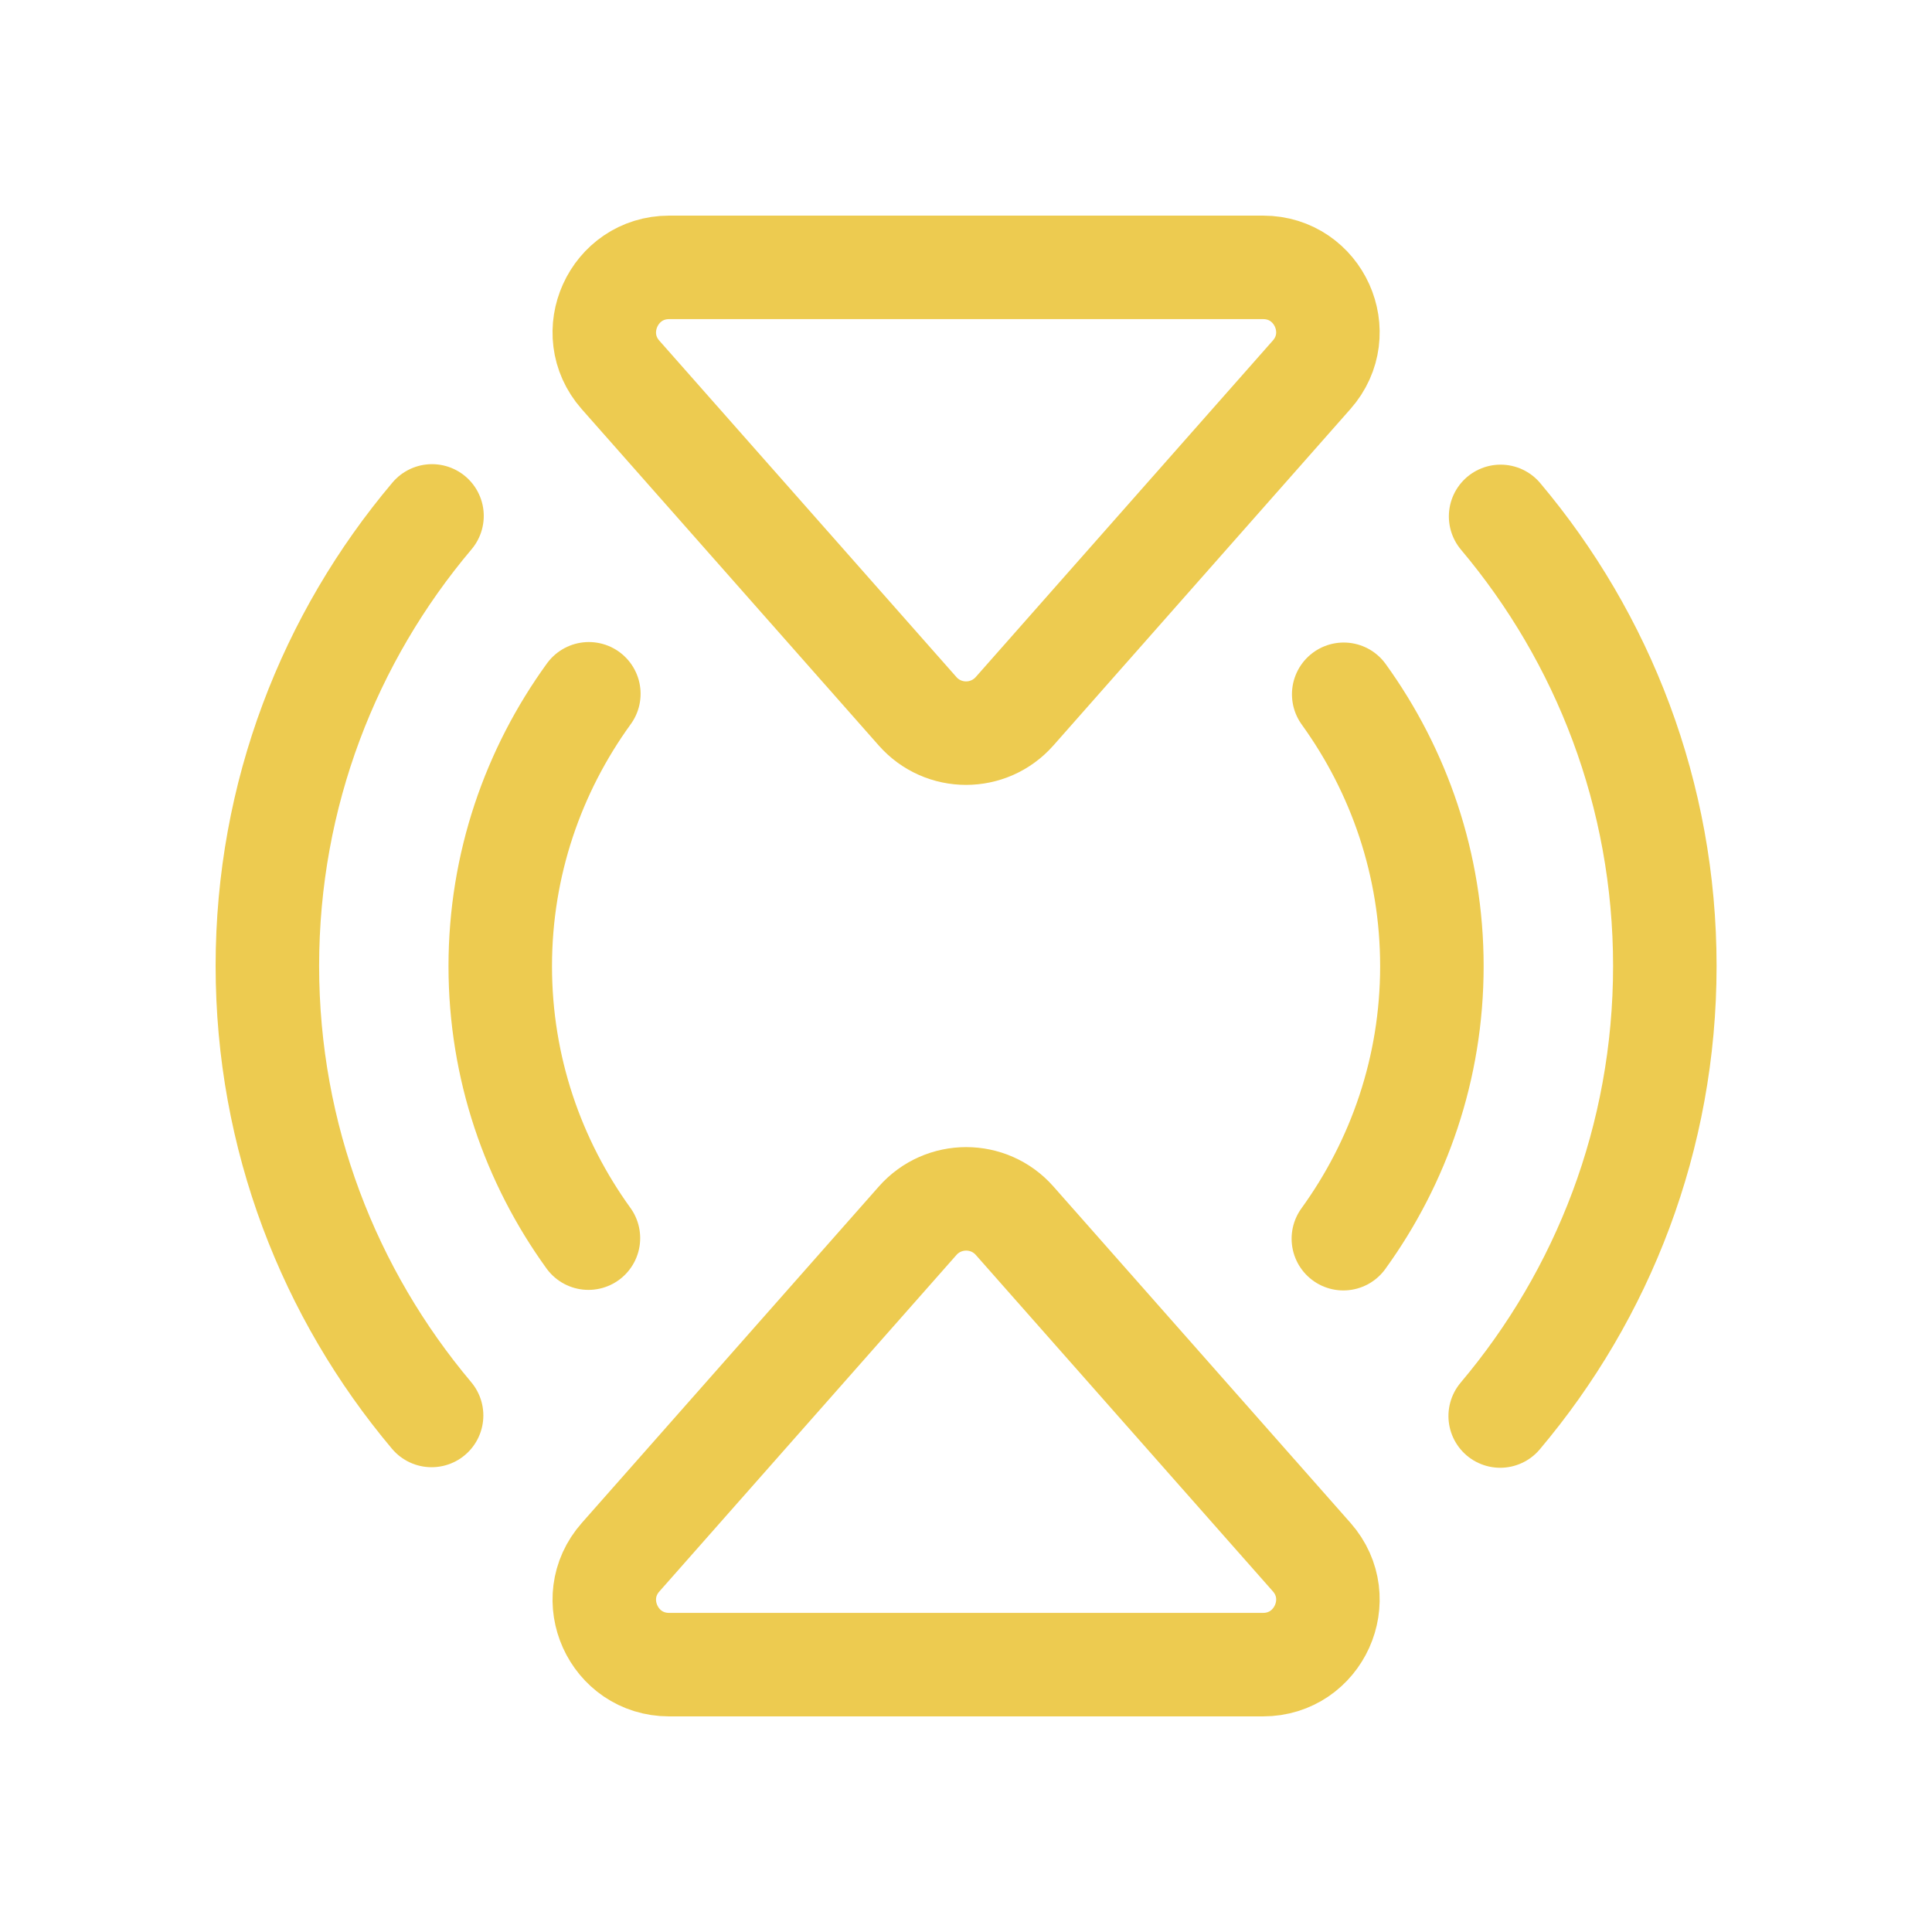 <svg width="28" height="28" viewBox="0 0 28 28" fill="none" xmlns="http://www.w3.org/2000/svg">
<path d="M6.261 7.477C4.774 9.238 3.875 11.512 3.875 13.998C3.875 16.481 4.772 18.752 6.255 20.514" stroke="#EDCB50" stroke-width="1.5" stroke-linecap="round" stroke-linejoin="round"/>
<path d="M8.534 10.055C7.729 11.166 7.25 12.527 7.25 14.003C7.25 15.476 7.727 16.835 8.528 17.944" stroke="#EDCB50" stroke-width="1.5" stroke-linecap="round" stroke-linejoin="round"/>
<path fill-rule="evenodd" clip-rule="evenodd" d="M8.995 22.567L13.299 17.692C13.673 17.269 14.332 17.269 14.705 17.692L19.01 22.567C19.543 23.172 19.112 24.125 18.305 24.125H9.697C8.89 24.125 8.459 23.172 8.995 22.567Z" stroke="#EDCB50" stroke-width="1.5" stroke-linecap="round" stroke-linejoin="round"/>
<path fill-rule="evenodd" clip-rule="evenodd" d="M19.008 5.433L14.704 10.308C14.33 10.731 13.671 10.731 13.298 10.308L8.993 5.433C8.46 4.828 8.891 3.875 9.698 3.875H18.306C19.113 3.875 19.544 4.828 19.008 5.433V5.433Z" stroke="#EDCB50" stroke-width="1.5" stroke-linecap="round" stroke-linejoin="round"/>
<path d="M21.748 7.484C23.232 9.246 24.128 11.518 24.128 14C24.128 16.487 23.229 18.76 21.742 20.522" stroke="#EDCB50" stroke-width="1.5" stroke-linecap="round" stroke-linejoin="round"/>
<path d="M19.474 10.062C20.275 11.172 20.752 12.531 20.752 14.003C20.752 15.479 20.273 16.841 19.469 17.952" stroke="#EDCB50" stroke-width="1.5" stroke-linecap="round" stroke-linejoin="round"/>
</svg>
